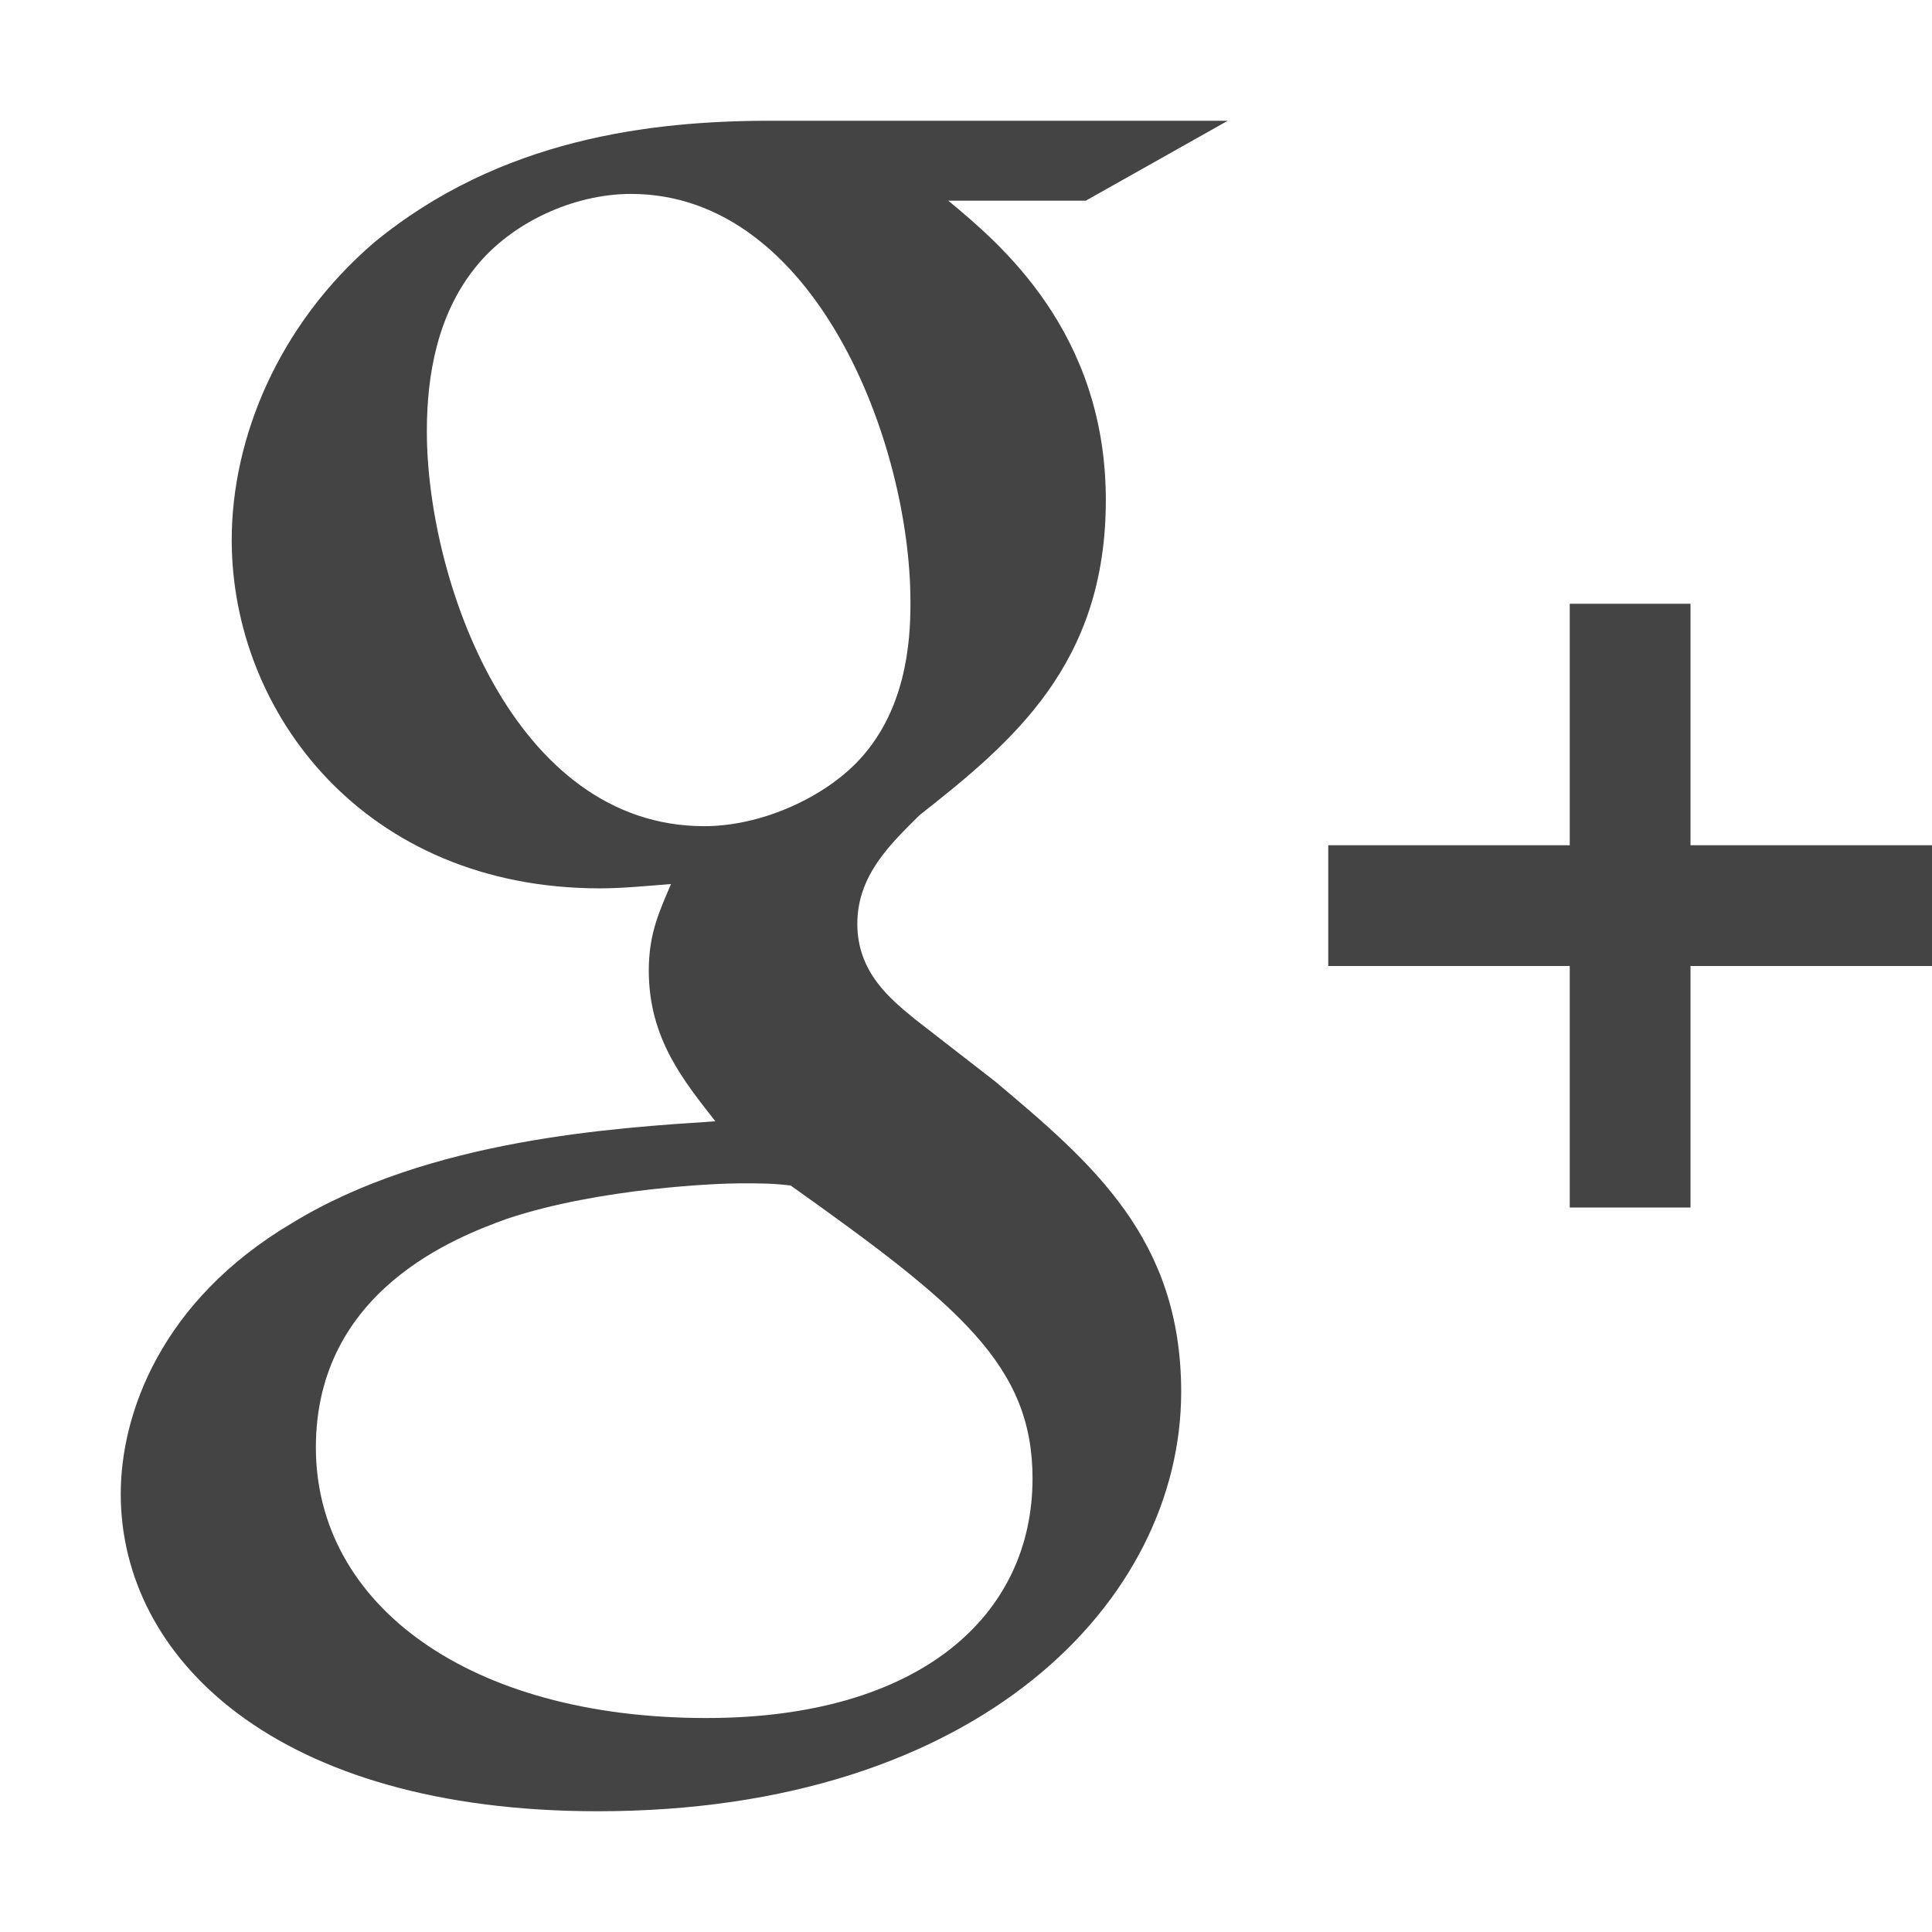 <?xml version="1.0" encoding="utf-8"?>
<!-- Generated by IcoMoon.io -->
<!DOCTYPE svg PUBLIC "-//W3C//DTD SVG 1.1//EN" "http://www.w3.org/Graphics/SVG/1.1/DTD/svg11.dtd">
<svg version="1.1" xmlns="http://www.w3.org/2000/svg" xmlns:xlink="http://www.w3.org/1999/xlink" width="32" height="32" viewBox="0 0 32 32">
<path fill="#444444" d="M28 14h4v2h-4v4h-2v-4h-4v-2h4v-4h2v4zM20.336 2l-2.352 1.324h-2.278c0.844 0.698 2.61 2.166 2.61 4.96 0 2.718-1.544 4.004-3.086 5.218-0.478 0.476-1.030 0.992-1.030 1.8s0.552 1.248 0.956 1.58l1.324 1.028c1.616 1.358 3.084 2.608 3.084 5.144 0 3.456-3.342 6.946-9.662 6.946-5.33 0-7.902-2.536-7.902-5.256 0-1.322 0.662-3.196 2.83-4.482 2.278-1.398 5.366-1.58 7.018-1.69-0.514-0.662-1.102-1.36-1.102-2.496 0-0.628 0.184-0.996 0.368-1.434-0.406 0.032-0.808 0.072-1.176 0.072-3.894 0-6.1-2.904-6.1-5.77 0-1.688 0.772-3.562 2.352-4.922 2.096-1.728 4.594-2.022 6.576-2.022h7.57zM17.102 24.488c0-1.872-1.212-2.866-4.006-4.852-0.294-0.036-0.478-0.036-0.844-0.036-0.33 0-2.316 0.072-3.858 0.588-0.81 0.294-3.162 1.174-3.162 3.786 0 2.606 2.536 4.482 6.468 4.482 3.528 0 5.402-1.69 5.402-3.968zM14.164 12.656c0.844-0.846 0.918-2.022 0.916-2.682 0-2.646-1.58-6.762-4.628-6.762-0.958 0-1.986 0.478-2.574 1.212-0.624 0.772-0.808 1.764-0.808 2.72 0 2.462 1.432 6.54 4.594 6.54 0.918 0 1.912-0.442 2.5-1.028z"></path>
</svg>
